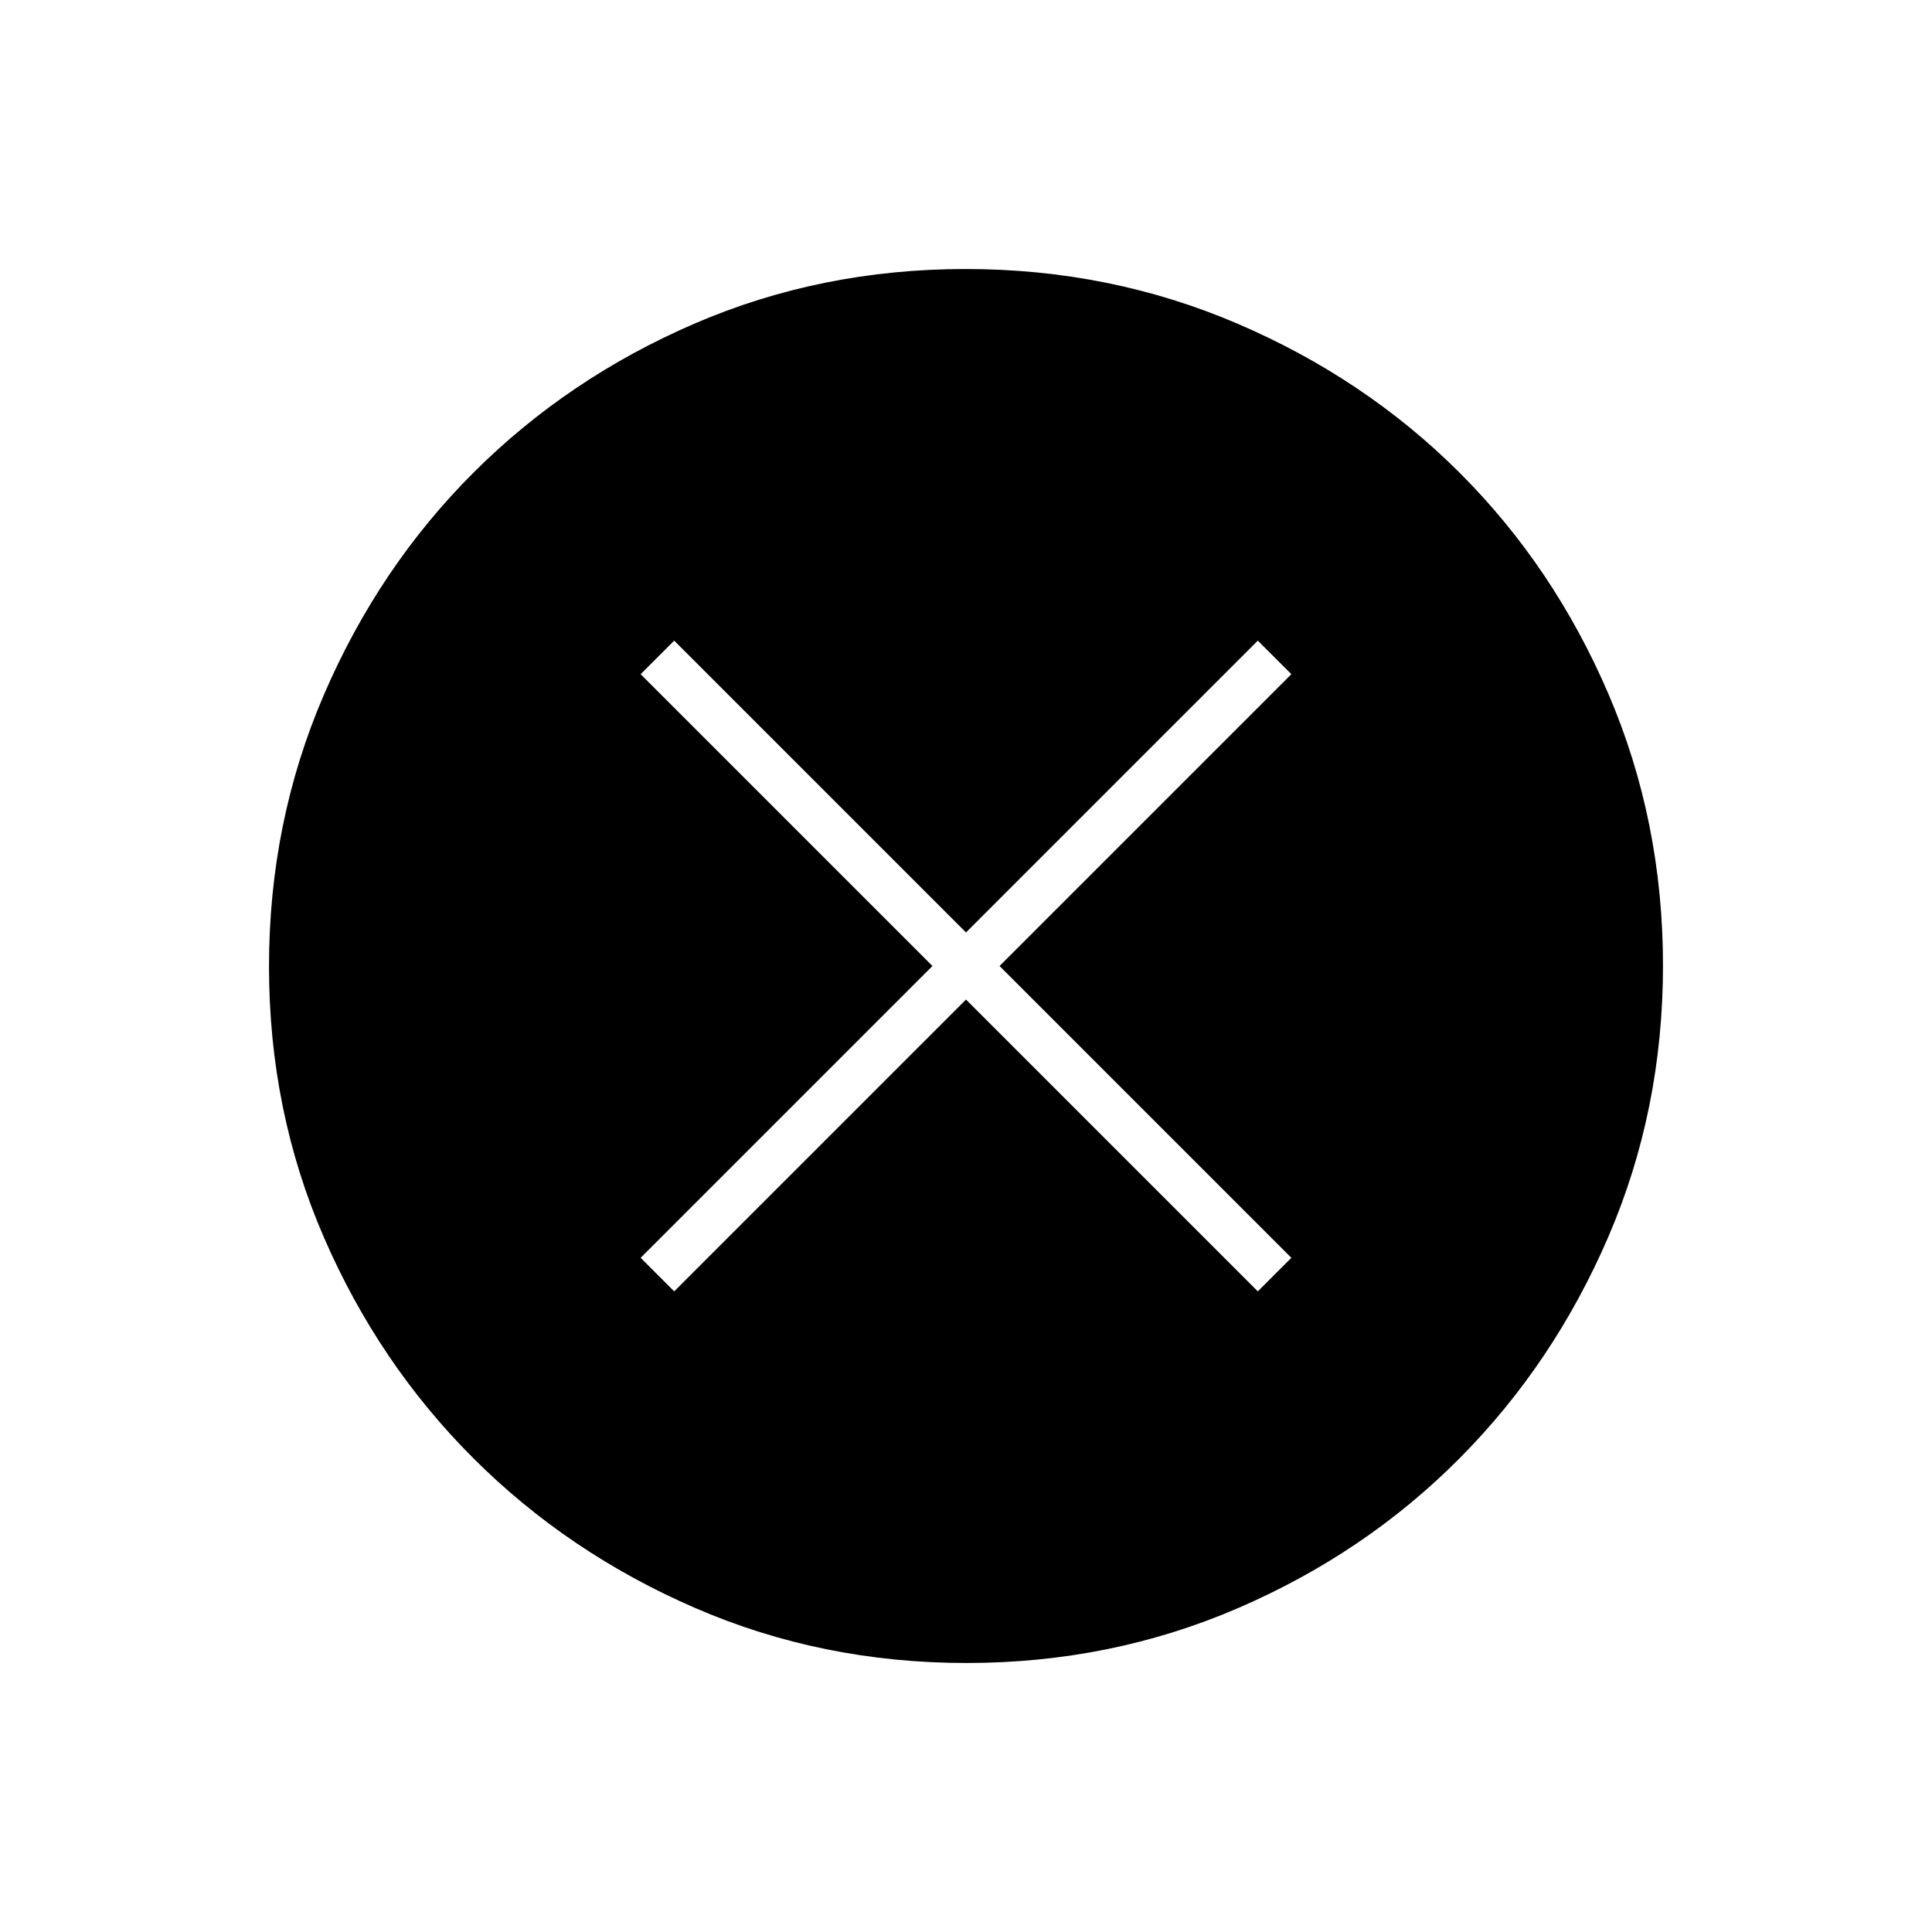<svg xmlns="http://www.w3.org/2000/svg" height="40" viewBox="0 96 960 960" width="40"><path d="m335 737.667 145-145 145 145L641.667 721l-145-145 145-145L625 414.333l-145 145-145-145L318.333 431l145 145-145 145L335 737.667Zm145.238 184.666q-71.811 0-134.868-27.356-63.056-27.356-110.12-74.348-47.065-46.991-74.324-109.826-27.259-62.835-27.259-134.565 0-71.811 27.356-135.201 27.356-63.39 74.348-110.287 46.991-46.898 109.826-73.991 62.835-27.092 134.565-27.092 71.811 0 135.201 27.189 63.39 27.19 110.287 74.015 46.898 46.825 73.991 109.993 27.092 63.168 27.092 134.898 0 71.811-27.189 134.868-27.19 63.056-74.015 110.12-46.825 47.065-109.993 74.324-63.168 27.259-134.898 27.259Z"/></svg>